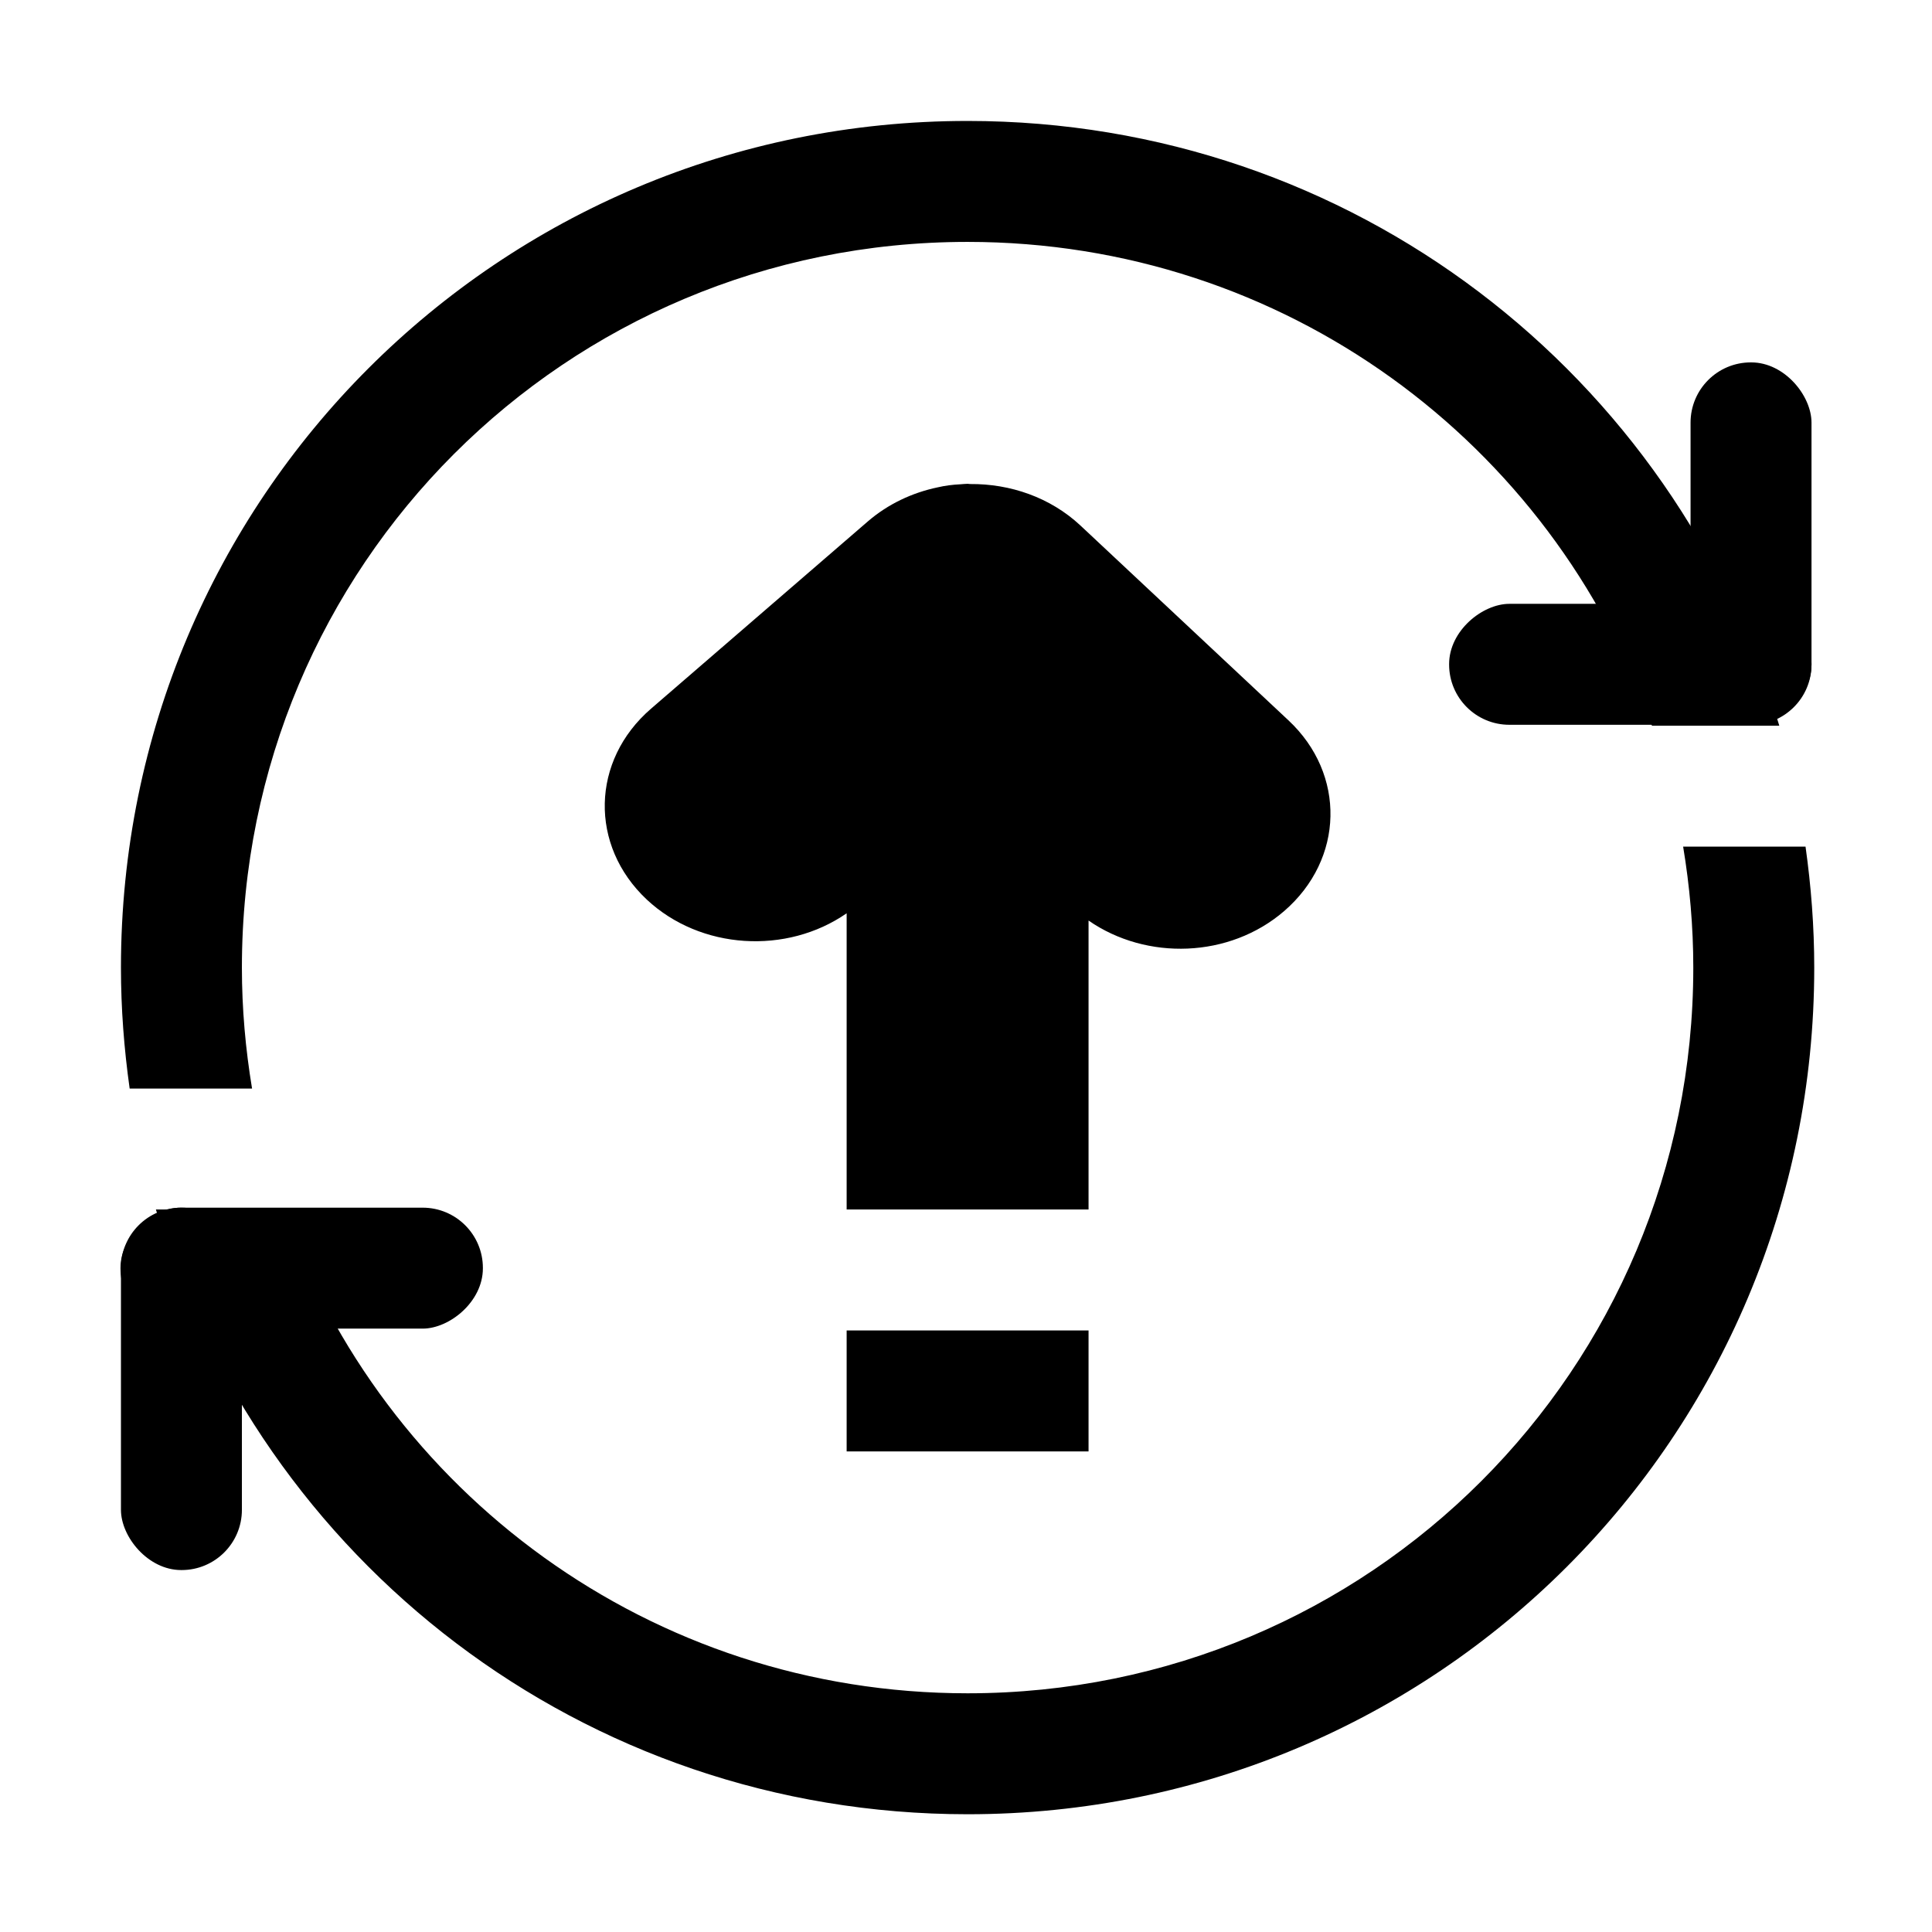 <?xml version="1.0" encoding="UTF-8" standalone="no"?>
<svg
   width="16"
   height="16"
   viewBox="0 0 4.233 4.233"
   version="1.1"
   id="svg8"
   inkscape:version="1.1.1 (3bf5ae0d25, 2021-09-20, custom)"
   sodipodi:docname="pamac-tray-update-symbolic.svg"
   xmlns:inkscape="http://www.inkscape.org/namespaces/inkscape"
   xmlns:sodipodi="http://sodipodi.sourceforge.net/DTD/sodipodi-0.dtd"
   xmlns="http://www.w3.org/2000/svg"
   xmlns:svg="http://www.w3.org/2000/svg"
   xmlns:rdf="http://www.w3.org/1999/02/22-rdf-syntax-ns#"
   xmlns:cc="http://creativecommons.org/ns#"
   xmlns:dc="http://purl.org/dc/elements/1.1/">
  <defs
     id="defs2">
    <linearGradient
       id="linearGradient3775"
       inkscape:swatch="solid">
      <stop
         style="stop-color:#000000;stop-opacity:1;"
         offset="0"
         id="stop3773" />
    </linearGradient>
  </defs>
  <sodipodi:namedview
     id="base"
     pagecolor="#ffffff"
     bordercolor="#666666"
     borderopacity="1.0"
     inkscape:pageopacity="0.0"
     inkscape:pageshadow="2"
     inkscape:zoom="11.2"
     inkscape:cx="14.107143"
     inkscape:cy="9.375"
     inkscape:document-units="mm"
     inkscape:current-layer="layer1"
     inkscape:document-rotation="0"
     showgrid="false"
     units="px"
     inkscape:window-width="1366"
     inkscape:window-height="707"
     inkscape:window-x="0"
     inkscape:window-y="0"
     inkscape:window-maximized="1"
     inkscape:pagecheckerboard="0">
    <inkscape:grid
       type="xygrid"
       id="grid833" />
  </sodipodi:namedview>
  <g
     inkscape:label="Capa 1"
     inkscape:groupmode="layer"
     id="layer1">
    <path
       id="rect3672"
       style="fill-opacity:1;stroke:none;stroke-width:1.002;stroke-linecap:square"
       d="M 8 1 C 4.122 1 1 4.122 1 8 C 1 8.34 1.026 8.673 1.072 9 L 2.084 9 C 2.03 8.675 2 8.341 2 8 C 2 4.676 4.676 2 8 2 C 10.621 2 12.838 3.666 13.658 6 L 14.711 6 C 13.854 3.103 11.182 1 8 1 z M 13.916 7 C 13.97 7.325 14 7.659 14 8 C 14 11.324 11.324 14 8 14 C 5.379 14 3.162 12.334 2.342 10 L 1.289 10 C 2.146 12.897 4.818 15 8 15 C 11.878 15 15 11.878 15 8 C 15 7.66 14.974 7.327 14.928 7 L 13.916 7 z "
       transform="scale(0.265)" />
    <rect
       style="fill-opacity:1;stroke:none;stroke-width:0.265;stroke-linecap:square"
       id="rect3856"
       width="0.265"
       height="0.794"
       x="3.704"
       y="0.794"
       ry="0.132" />
    <rect
       style="fill-opacity:1;stroke:none;stroke-width:0.265;stroke-linecap:square"
       id="rect3856-9"
       width="0.265"
       height="0.794"
       x="0.265"
       y="2.646"
       ry="0.132" />
    <rect
       style="fill-opacity:1;stroke:none;stroke-width:0.265;stroke-linecap:square"
       id="rect3856-6"
       width="0.265"
       height="0.794"
       x="1.323"
       y="-3.969"
       ry="0.132"
       transform="rotate(90)" />
    <rect
       style="fill-opacity:1;stroke:none;stroke-width:0.265;stroke-linecap:square"
       id="rect3856-6-1"
       width="0.265"
       height="0.794"
       x="2.646"
       y="-1.058"
       ry="0.132"
       transform="rotate(90)" />
    <path
       id="rect2687"
       style="fill-opacity:1;stroke-width:0.98"
       d="M 8 4 C 7.98 4 7.961 4.003 7.941 4.004 C 7.877 4.007 7.814 4.015 7.754 4.029 C 7.543 4.073 7.342 4.167 7.174 4.312 L 5.383 5.859 C 4.886 6.288 4.871 6.991 5.348 7.438 C 5.792 7.853 6.504 7.895 7 7.551 L 7 8.807 L 7 9 L 7 9.768 L 7 10 L 9 10 L 9 9 L 9 8.807 L 9 7.611 C 9.48 7.944 10.166 7.922 10.617 7.533 C 10.865 7.319 10.994 7.035 11 6.75 C 11.006 6.465 10.891 6.178 10.652 5.955 L 8.932 4.344 C 8.683 4.112 8.352 3.999 8.021 4.002 C 8.014 4.002 8.007 4 8 4 z M 7 11 L 7 12 L 9 12 L 9 11 L 7 11 z "
       transform="scale(0.265)" />
  </g>
</svg>
